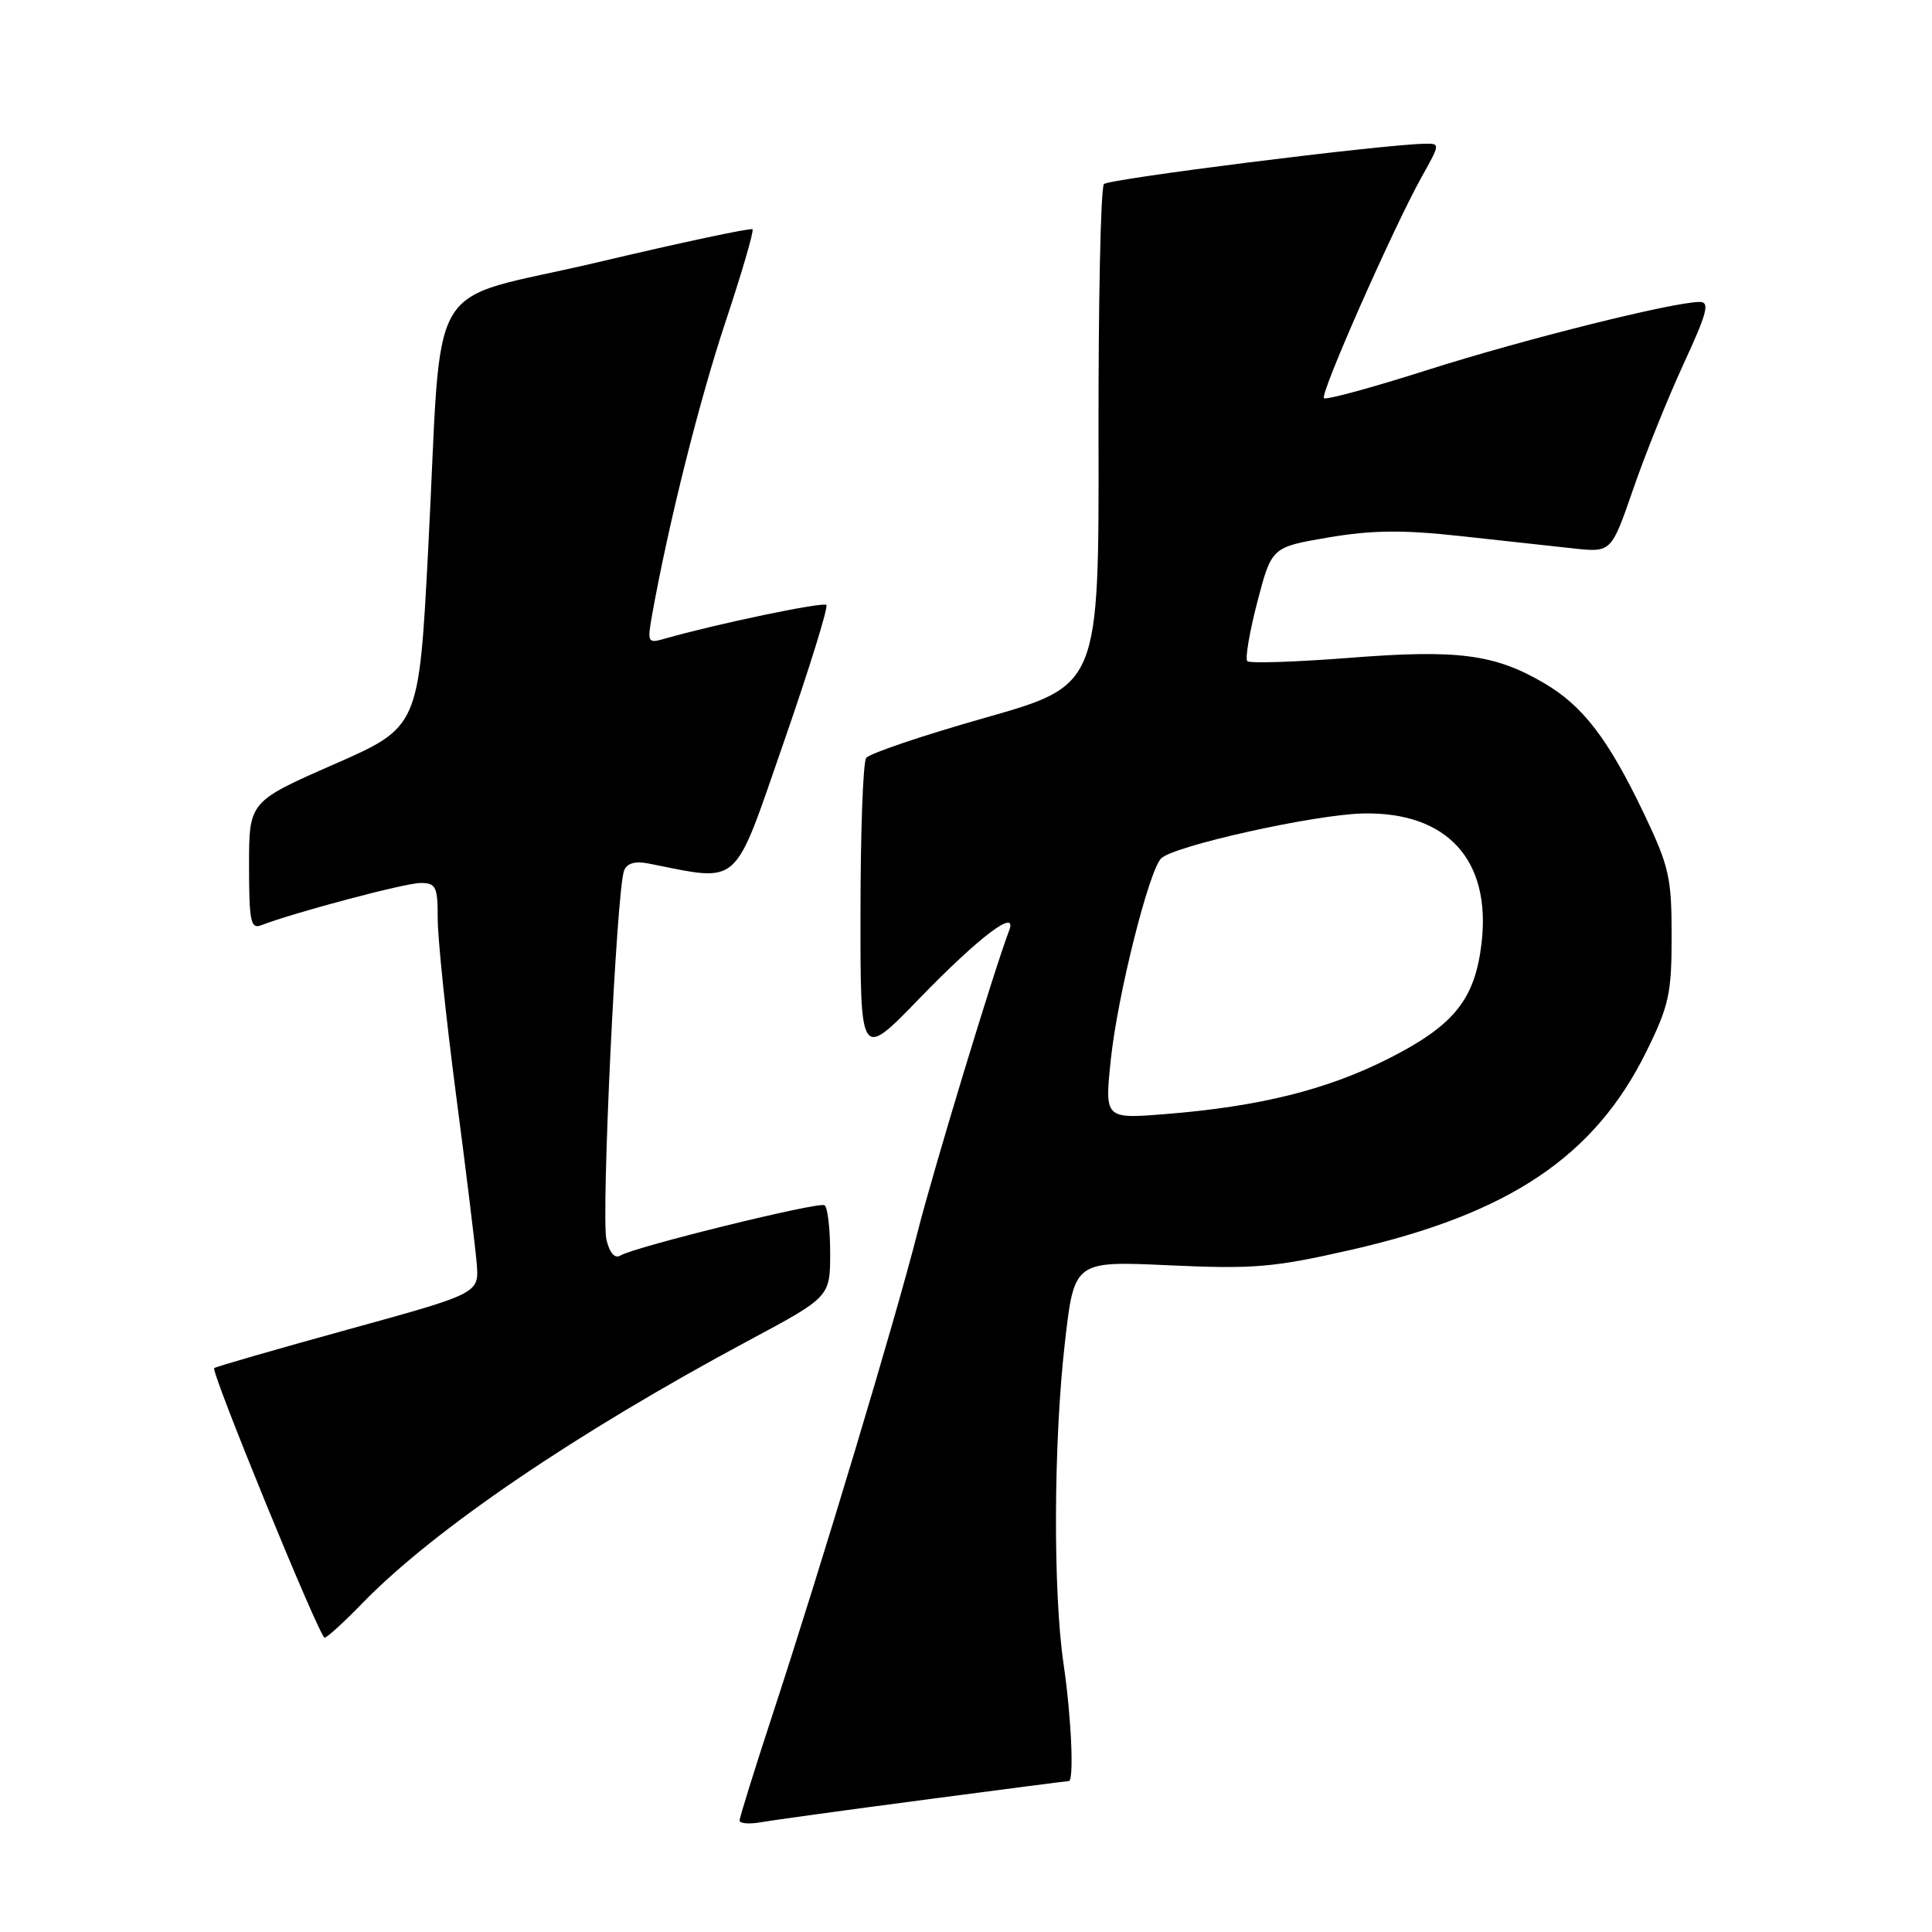 <?xml version="1.0" encoding="UTF-8" standalone="no"?>
<!DOCTYPE svg PUBLIC "-//W3C//DTD SVG 1.1//EN" "http://www.w3.org/Graphics/SVG/1.1/DTD/svg11.dtd" >
<svg xmlns="http://www.w3.org/2000/svg" xmlns:xlink="http://www.w3.org/1999/xlink" version="1.1" viewBox="0 0 256 256">
 <g >
 <path fill="currentColor"
d=" M 122.37 238.49 C 132.74 237.12 141.40 236.00 141.62 236.00 C 142.34 236.00 141.96 227.51 140.93 220.50 C 139.52 210.94 139.60 191.05 141.10 177.94 C 142.34 167.08 142.34 167.08 154.92 167.66 C 166.15 168.17 168.73 167.95 178.98 165.62 C 200.00 160.83 211.31 153.24 218.17 139.30 C 221.15 133.25 221.50 131.66 221.50 124.02 C 221.50 116.26 221.17 114.81 217.80 107.74 C 213.09 97.90 209.74 93.52 204.59 90.51 C 198.03 86.67 193.16 86.04 178.79 87.17 C 171.67 87.72 165.59 87.92 165.28 87.61 C 164.96 87.30 165.56 83.77 166.60 79.77 C 168.50 72.50 168.50 72.50 176.00 71.22 C 181.78 70.24 185.80 70.19 193.50 71.03 C 199.00 71.63 205.75 72.37 208.50 72.67 C 213.50 73.21 213.50 73.21 216.39 64.86 C 217.97 60.26 220.98 52.79 223.07 48.25 C 226.25 41.36 226.59 40.00 225.19 40.01 C 221.65 40.03 201.93 44.96 189.19 49.01 C 181.89 51.34 175.69 53.03 175.43 52.76 C 174.88 52.22 184.64 30.14 188.39 23.42 C 190.86 19.00 190.86 19.00 188.68 19.05 C 182.81 19.19 146.96 23.70 146.28 24.39 C 145.85 24.82 145.53 39.94 145.56 58.00 C 145.62 90.82 145.62 90.82 130.56 95.10 C 122.28 97.45 115.17 99.85 114.77 100.44 C 114.36 101.02 114.02 110.25 114.02 120.94 C 114.00 140.39 114.00 140.39 121.79 132.34 C 129.75 124.12 134.90 120.22 133.71 123.32 C 131.73 128.49 123.66 155.06 121.56 163.36 C 118.66 174.78 108.85 207.42 102.43 227.00 C 99.99 234.43 98.00 240.83 98.00 241.23 C 98.00 241.62 99.24 241.73 100.75 241.47 C 102.26 241.20 111.99 239.86 122.37 238.49 Z  M 48.04 212.41 C 57.52 202.66 76.31 189.89 99.25 177.60 C 110.00 171.84 110.00 171.84 110.00 165.98 C 110.00 162.76 109.66 159.93 109.25 159.70 C 108.41 159.22 84.08 165.22 82.24 166.35 C 81.48 166.82 80.81 166.09 80.36 164.29 C 79.63 161.38 81.69 117.96 82.69 115.37 C 83.07 114.39 84.12 114.07 85.88 114.41 C 98.28 116.84 97.05 117.93 103.83 98.42 C 107.22 88.66 109.77 80.44 109.50 80.16 C 109.06 79.72 94.93 82.67 88.11 84.62 C 85.81 85.28 85.75 85.16 86.42 81.40 C 88.58 69.36 92.67 53.05 96.14 42.63 C 98.31 36.10 99.92 30.59 99.71 30.38 C 99.50 30.17 90.27 32.13 79.21 34.75 C 55.80 40.28 58.70 35.36 56.73 72.92 C 55.50 96.34 55.50 96.34 44.25 101.28 C 33.00 106.22 33.00 106.22 33.00 114.72 C 33.00 122.04 33.22 123.13 34.58 122.61 C 39.05 120.89 53.71 117.00 55.71 117.00 C 57.78 117.00 58.00 117.46 58.00 121.75 C 58.00 124.36 59.09 134.82 60.42 145.00 C 61.76 155.18 62.99 165.27 63.17 167.44 C 63.48 171.38 63.48 171.38 46.09 176.17 C 36.52 178.81 28.56 181.11 28.38 181.28 C 27.92 181.75 42.35 217.00 43.01 217.00 C 43.33 217.00 45.59 214.94 48.04 212.41 Z  M 147.20 140.30 C 148.09 131.87 152.23 115.37 153.86 113.74 C 155.52 112.08 174.17 107.93 180.61 107.79 C 191.76 107.55 197.62 113.96 196.31 125.00 C 195.43 132.46 192.66 135.88 183.97 140.28 C 175.80 144.41 166.86 146.63 154.43 147.62 C 146.36 148.27 146.36 148.27 147.20 140.30 Z "/>
</g>
</svg>